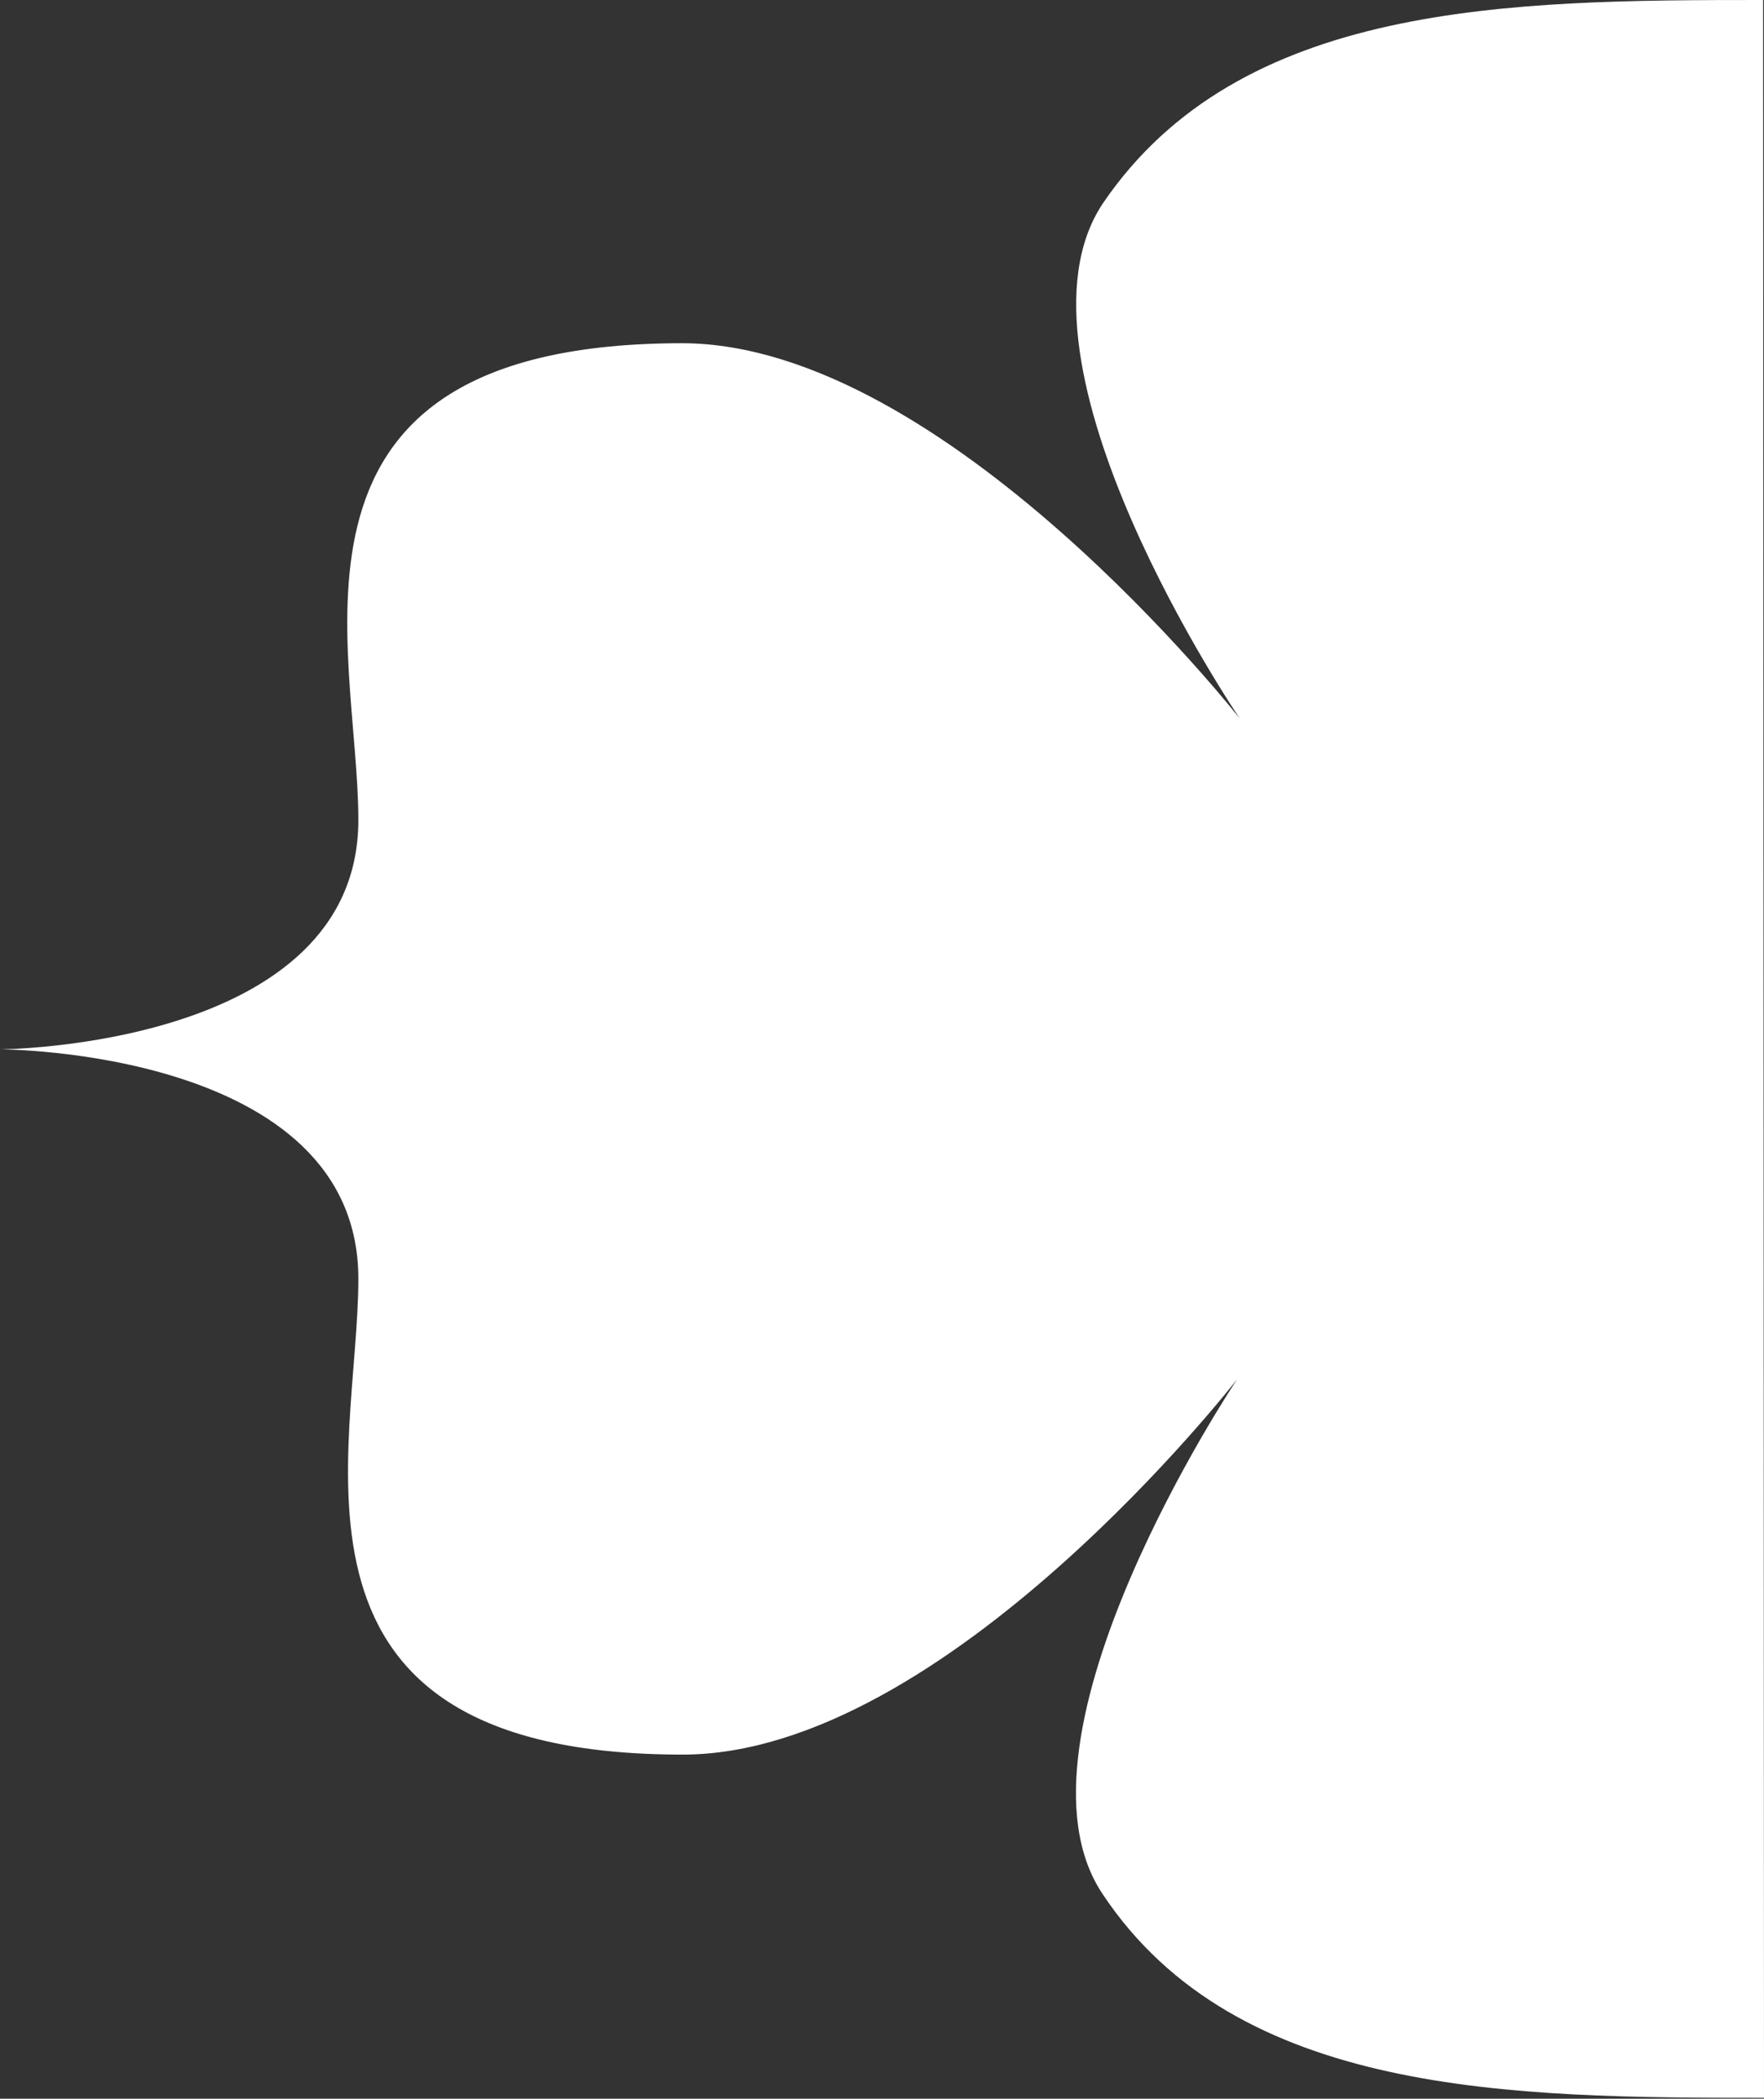 <svg id="Layer_1" data-name="Layer 1" xmlns="http://www.w3.org/2000/svg" viewBox="0 0 19.69 23.42"><rect x="0" y="0" width="19.69" height="23.42" fill="#333333" stroke="none"/><defs><style>.cls-1{fill:#fff;}</style></defs><title>ornament</title><path class="cls-1" d="M19.84.29C17,.29,14,.31,12.47,2.56,11.29,4.33,14,8.31,14,8.31S10.72,4.13,7.78,4.12C3,4.12,4.16,7.5,4.16,9.44c0,2.54-4,2.56-4,2.56s4,0,4,2.56c0,1.94-1.12,5.31,3.62,5.31,2.94,0,6.19-4.19,6.19-4.19s-2.68,4-1.5,5.75c1.5,2.25,4.56,2.27,7.38,2.27Z" transform="translate(-0.16 -0.29)"/></svg>
